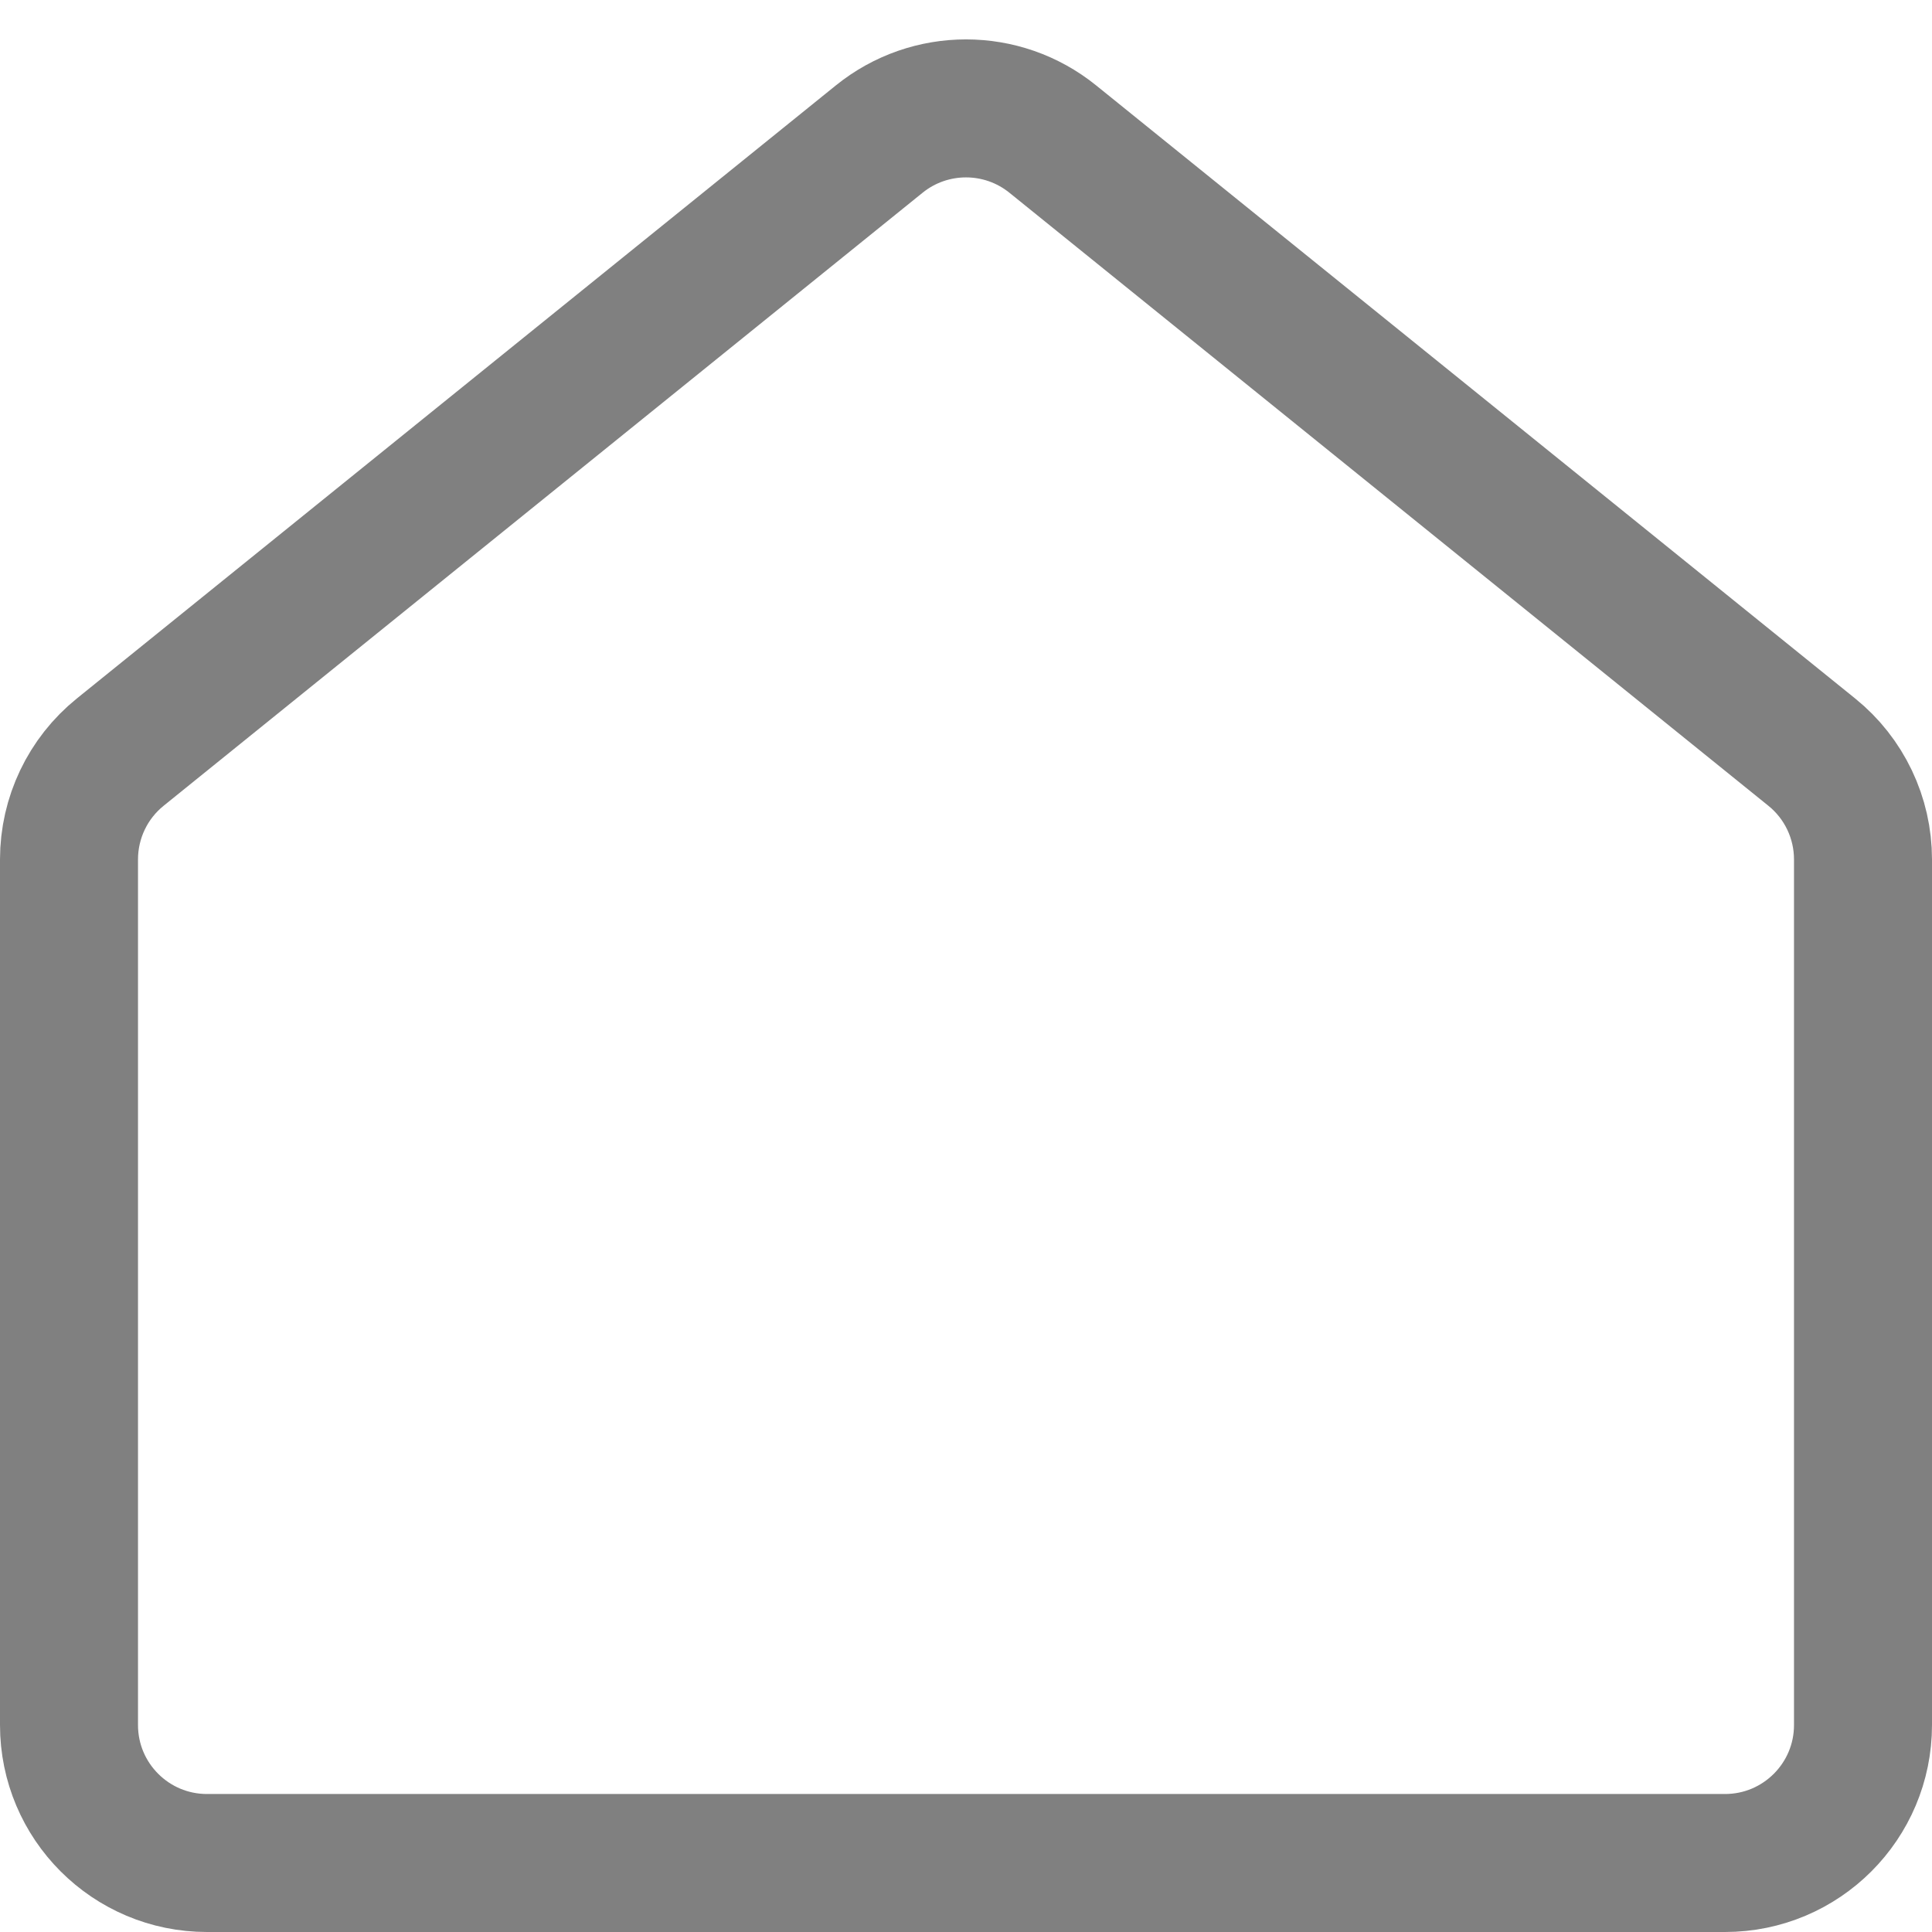 <svg width="28" height="28" viewBox="0 0 28 28" fill="none" xmlns="http://www.w3.org/2000/svg">
<path d="M26.257 10.9L15.257 2.015C14.524 1.423 13.476 1.423 12.743 2.015L1.743 10.9C1.273 11.279 1 11.851 1 12.456V25C1 26.105 1.895 27 3 27H25C26.105 27 27 26.105 27 25V12.456C27 11.851 26.727 11.279 26.257 10.9Z" stroke="#808080" stroke-width="2" stroke-linejoin="round"/>
</svg>
